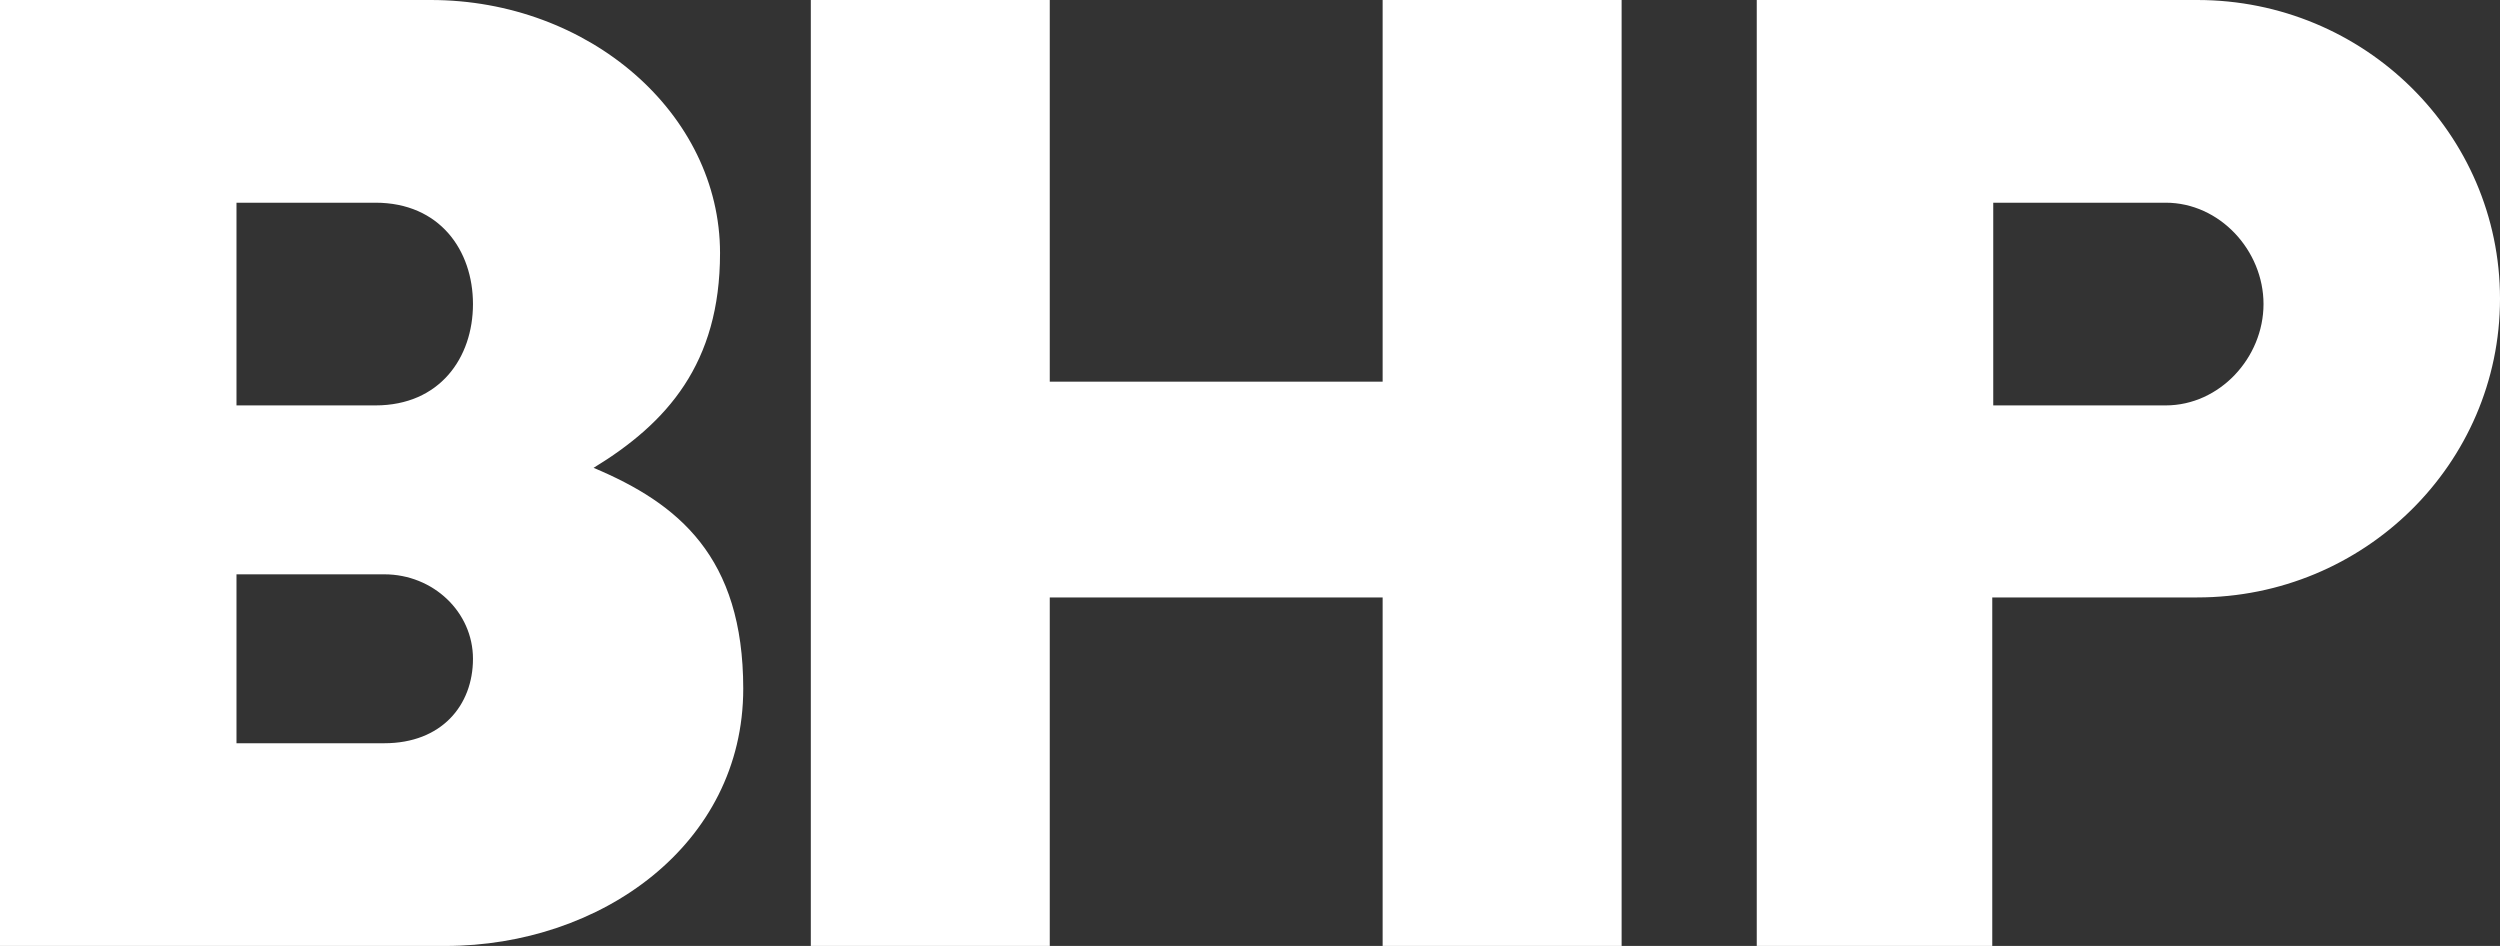 <?xml version="1.0" encoding="UTF-8"?>
<svg width="74px" height="28px" viewBox="0 0 74 28" version="1.1" xmlns="http://www.w3.org/2000/svg" xmlns:xlink="http://www.w3.org/1999/xlink">
    <rect x="0" y="0" width="74" height="28" fill="#333333" stroke="none"/>
    <!-- Generator: Sketch 47.1 (45422) - http://www.bohemiancoding.com/sketch -->
    <title>BHP-orange1 Copy 3</title>
    <desc>Created with Sketch.</desc>
    <defs></defs>
    <g id="Pages" stroke="none" stroke-width="1" fill="none" fill-rule="evenodd">
        <g id="BHP-DPL-/-UI-components-/-logo" transform="translate(-701, -1104)" fill="#FFFFFF">
            <g id="section-2" transform="translate(319, 964)">
                <g id="BHP-orange1-Copy-3" transform="translate(382, 140)">
                    <path d="M11.113,6 L7,6 L7,12 L11.113,12 C13.019,12 14,10.586 14,9 C14,7.414 13.019,6 11.113,6 L11.113,6 Z M11.375,17 L7,17 L7,22 L11.375,22 C13.067,22 14,20.881 14,19.5 C14,18.119 12.825,17 11.375,17 L11.375,17 Z M22,20.386 C22,25.008 17.775,28 13.185,28 L0,28 L0,0 L12.75,0 C17.429,0 21.313,3.354 21.313,7.492 C21.313,10.765 19.742,12.524 17.57,13.848 C20.08,14.903 22,16.48 22,20.386 L22,20.386 Z M40.926,0 L40.926,11.298 L31.073,11.298 L31.073,0 L24,0 L24,28 L31.073,28 L31.073,17.684 L40.926,17.684 L40.926,28 L48,28 L48,0 L40.926,0 Z M64.104,6 L59,6 L59,12 L64.104,12 C65.703,12 67,10.586 67,9 C67,7.414 65.703,6 64.104,6 L64.104,6 Z M74,8.842 C74,13.725 69.987,17.684 65.038,17.684 L58.971,17.684 L58.971,28 L52,28 L52,0 L65.038,0 C69.987,0 74,3.959 74,8.842 L74,8.842 Z" id="Fill-1"></path>
                </g>
            </g>
        </g>
    </g>
</svg>